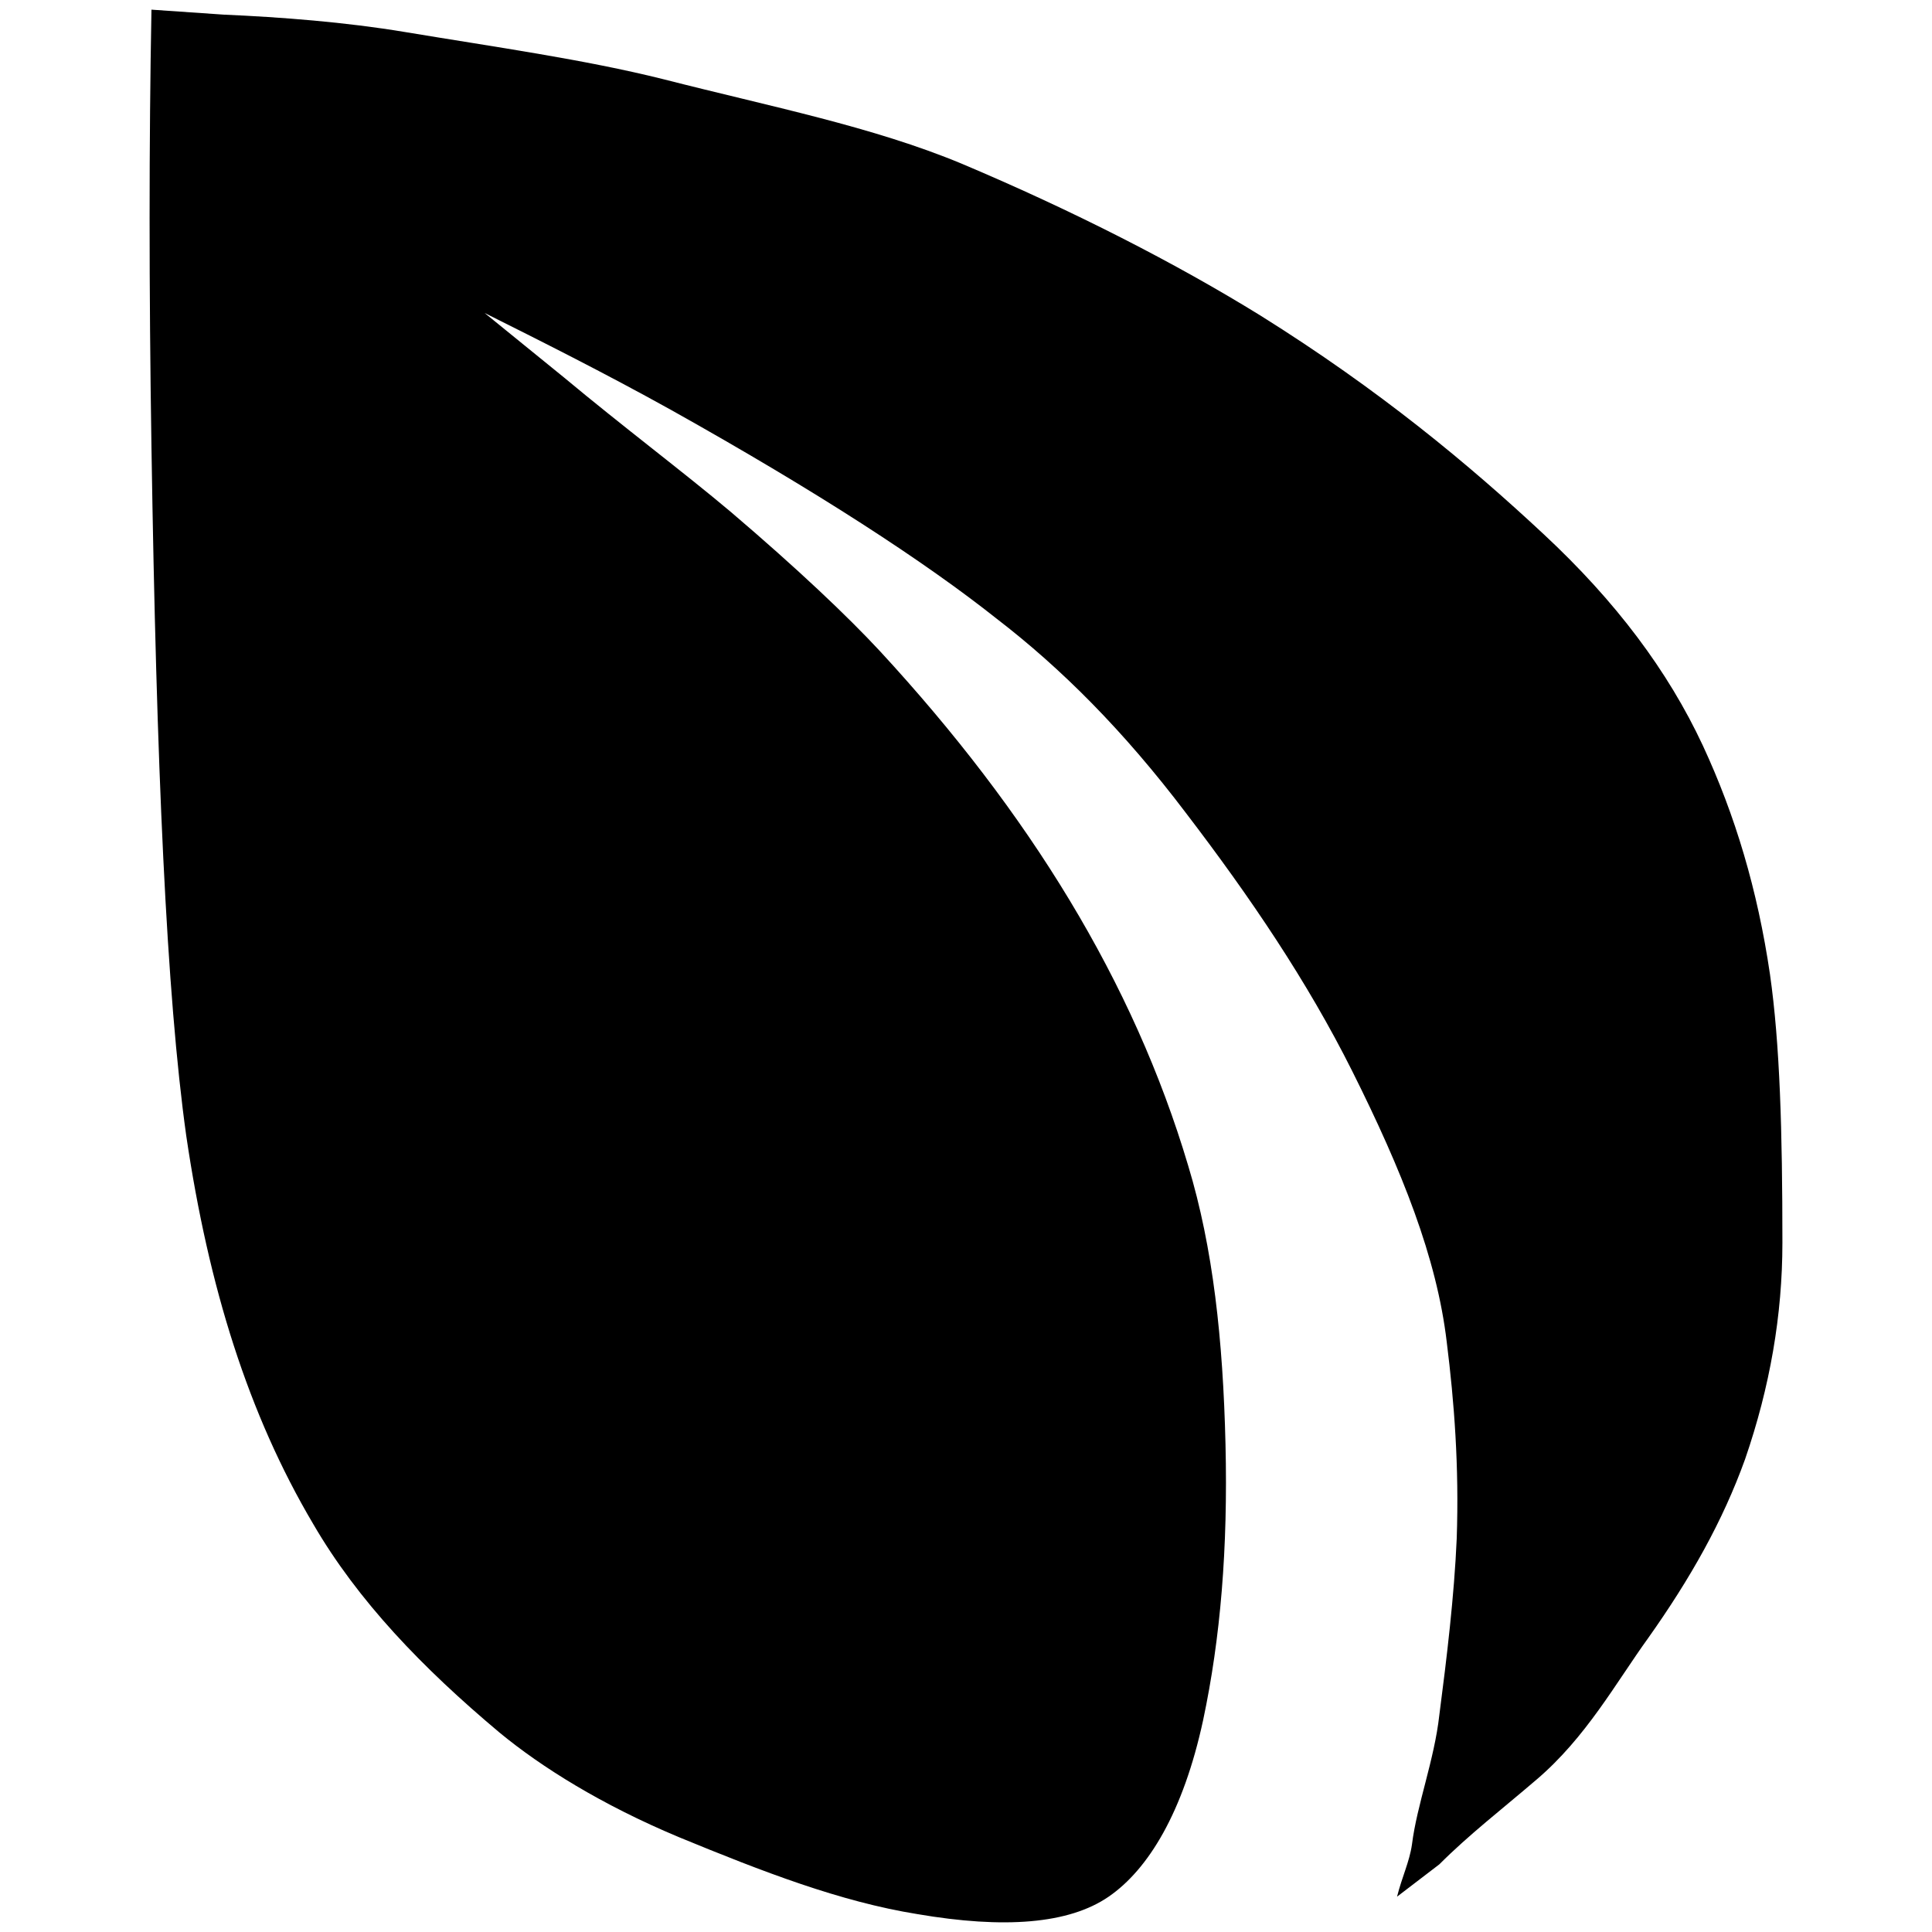 <svg xmlns="http://www.w3.org/2000/svg" width="1000" height="1000">
  <path d="m723.108 981.717 21.876-16.729c15.442-15.442 32.171-28.31 50.187-43.753 25.737-21.876 41.18-50.187 57.908-73.35 21.877-30.884 38.606-60.482 50.187-92.653 12.869-37.318 19.303-74.637 19.303-111.956 0-57.908-1.287-102.947-6.434-138.98-6.435-43.752-18.016-82.357-34.745-118.39-18.016-38.605-45.04-74.636-82.358-109.381-38.606-36.032-84.932-74.637-146.701-113.243-43.753-27.024-96.514-54.047-154.422-78.497-46.326-19.303-99.087-29.598-154.422-43.753-41.179-10.295-87.505-16.73-133.832-24.45-30.884-5.148-64.342-7.721-93.94-9.008L78.397 5c-1.287 68.203-1.287 144.127 0 226.485 2.574 164.717 7.721 283.107 18.016 356.457 11.581 78.498 32.17 144.127 65.629 200.748 23.163 39.892 56.621 74.637 96.514 108.095 21.876 18.016 52.76 37.319 92.653 54.048 43.752 18.016 83.645 33.458 123.537 39.892 45.04 7.721 78.498 5.148 99.087-9.008 20.59-14.155 38.606-43.752 48.9-91.366 9.008-42.466 12.869-88.792 11.582-142.84-1.287-54.048-6.434-101.66-19.303-144.127-28.31-95.227-82.358-182.732-159.569-266.377-16.729-18.016-42.466-42.466-77.21-72.064-24.45-20.59-55.335-43.753-86.22-69.49l-41.179-33.458c28.311 14.156 61.77 30.885 96.514 50.187 75.924 42.466 131.258 78.498 168.577 108.096 33.458 25.737 65.63 57.908 97.8 100.374 33.459 43.753 63.056 87.505 86.22 133.832 25.736 51.474 43.752 96.513 48.9 140.266 3.86 30.885 6.434 64.343 5.147 101.661-1.287 29.598-5.148 61.769-9.008 91.366-2.574 23.164-11.582 46.327-14.155 66.917-1.287 9.007-5.148 16.729-7.721 27.023z" style="fill:#000;fill-opacity:1;fill-rule:nonzero;stroke:none;"/>
</svg>

